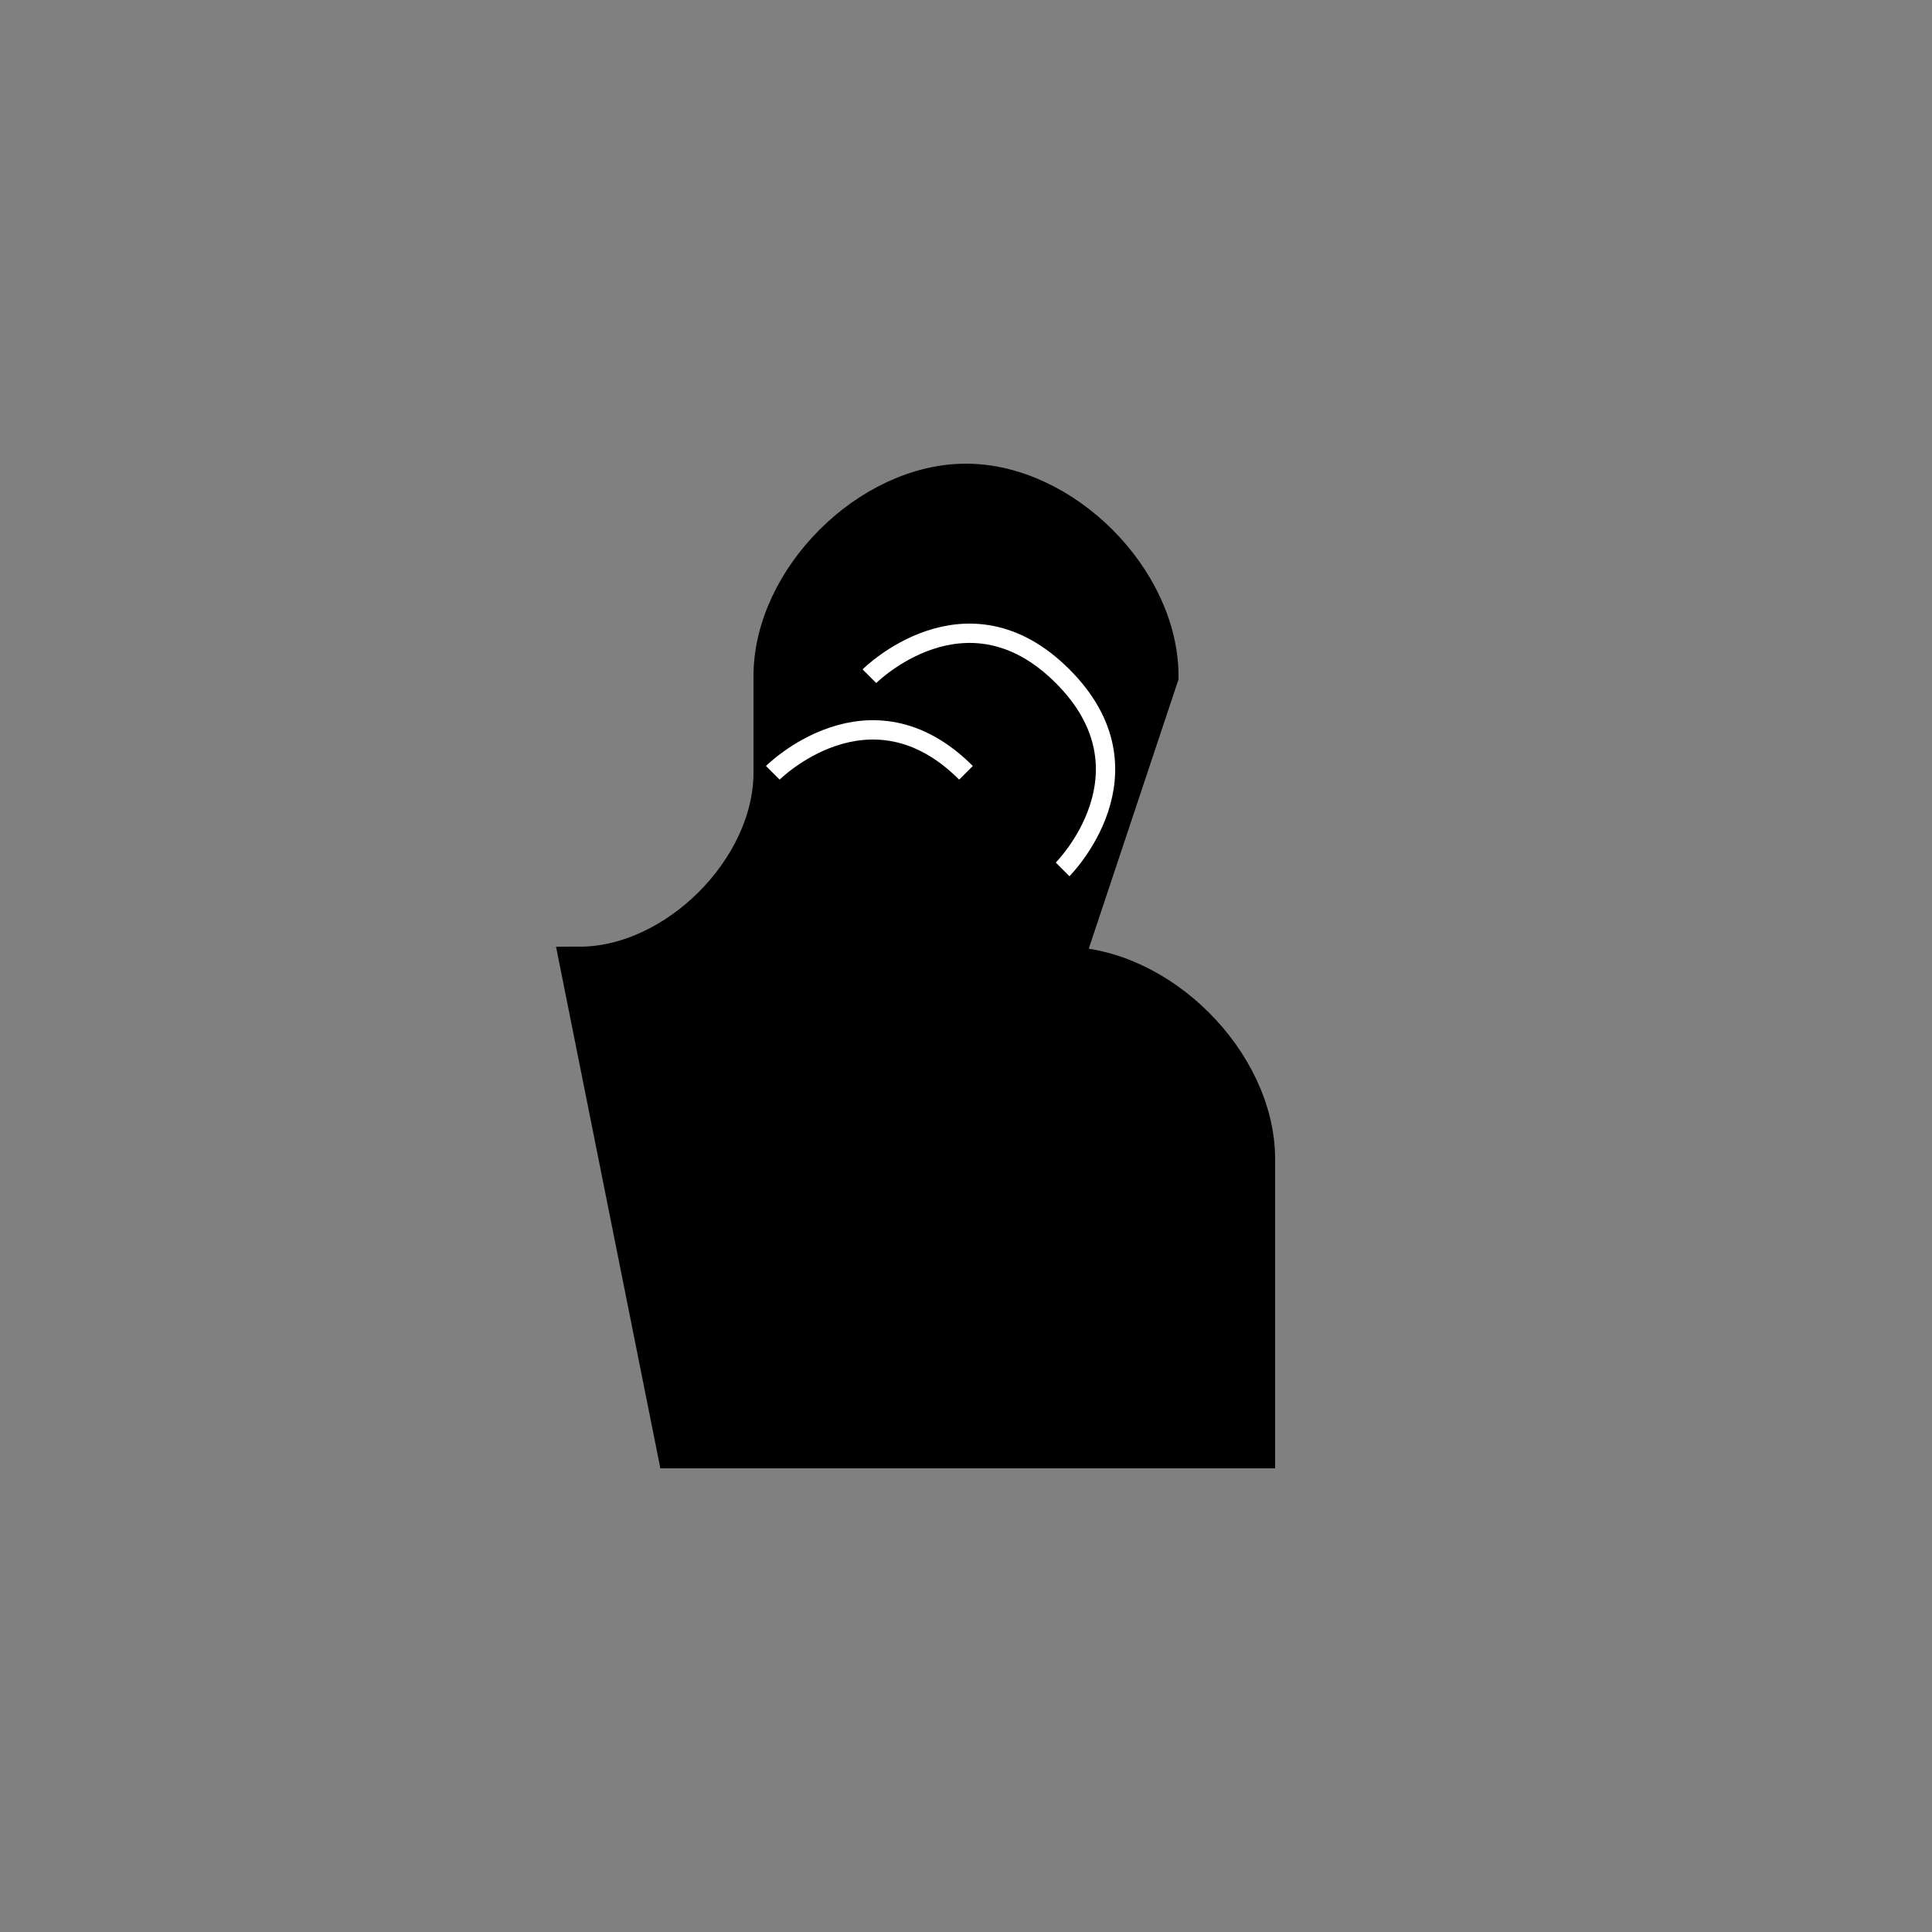 <?xml version="1.0" encoding="utf-8"?>
<svg version="1.1" xmlns="http://www.w3.org/2000/svg" xmlns:xlink="http://www.w3.org/1999/xlink"
     width="120" height="120" viewBox="0 0 100 100">
  <rect x="0" y="0" width="100" height="100" fill="#808080" stroke="none"/>
  <!-- Black Knight Classic -->
  <!-- Tags: black, knight, classic, outline, medium -->
  <!-- This file was created with actual chess piece graphics -->
    <path d="M35,75 L65,75 L65,60 C65,55 60,50 55,50 L60,35 C60,30 55,25 50,25 C45,25 40,30 40,35 L40,40 C40,45 35,50 30,50 L35,75 Z" fill="#000000" stroke="#000000" stroke-width="2" />
  <path d="M45,35 C45,35 50,30 55,35 C60,40 55,45 55,45" fill="none" stroke="#FFFFFF" stroke-width="1" />
  <path d="M40,40 C40,40 45,35 50,40" fill="none" stroke="#FFFFFF" stroke-width="1" />

</svg>
